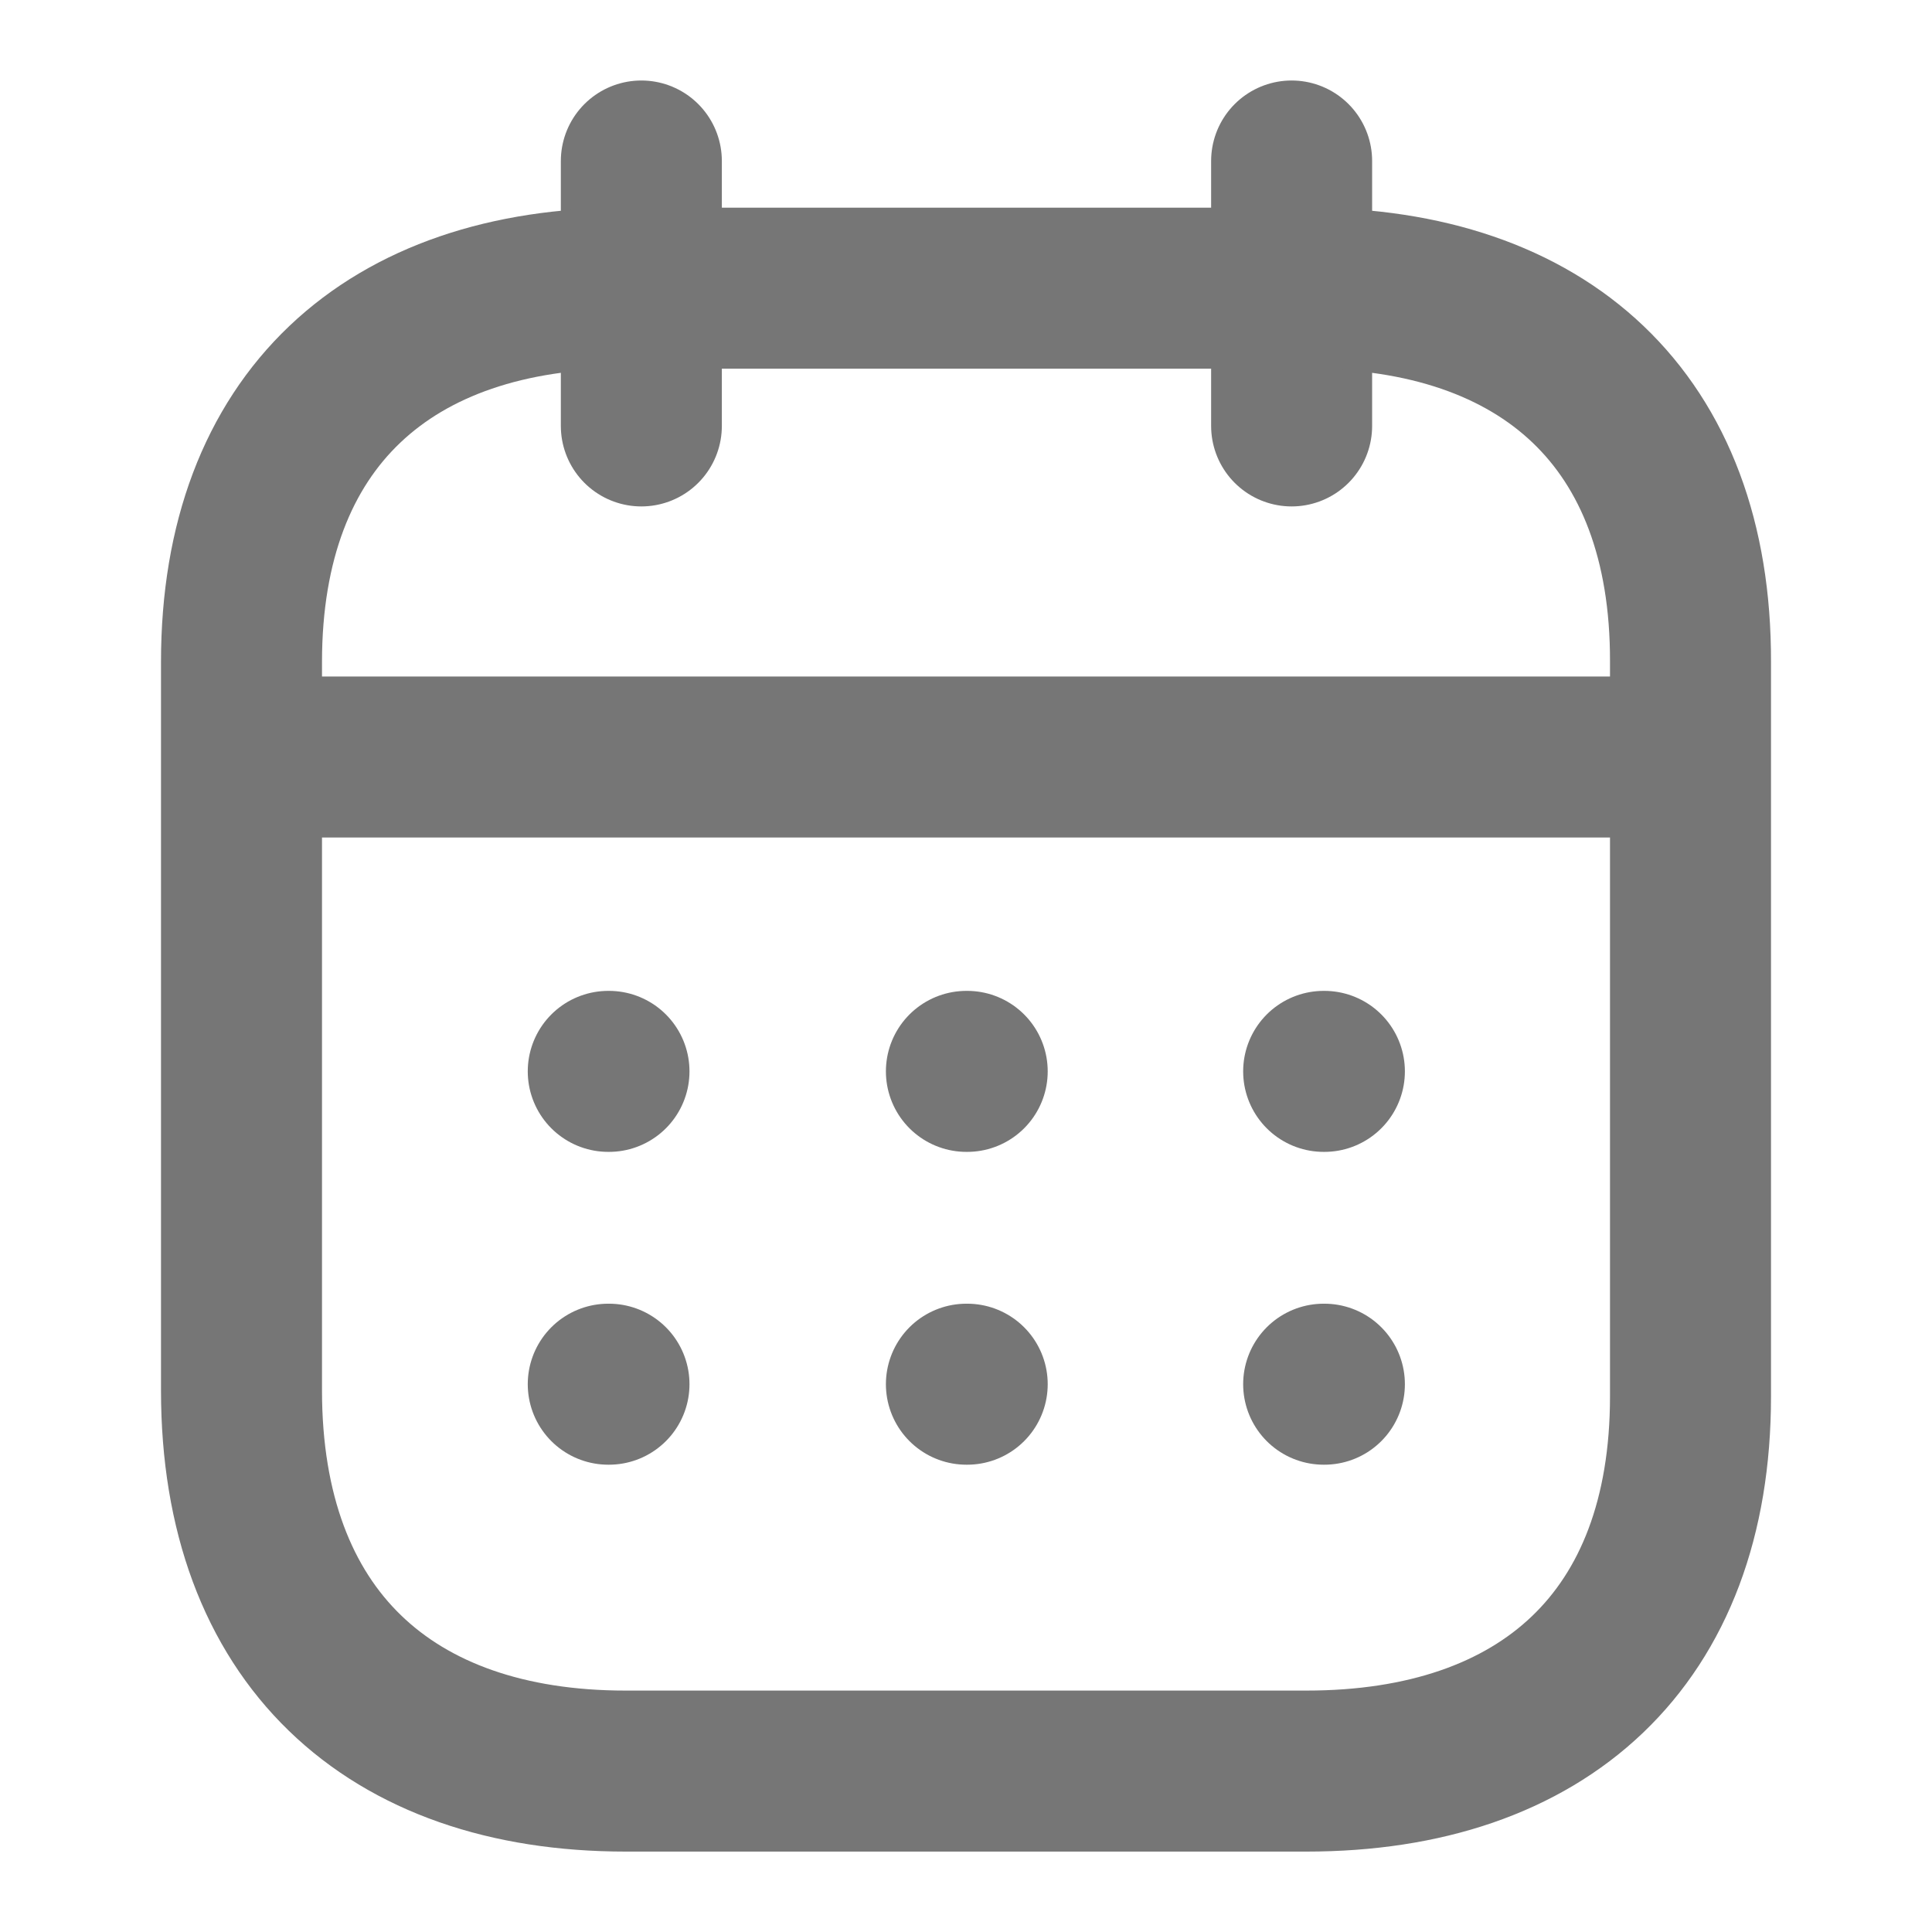 <svg width="24" height="24" viewBox="0 0 24 24" fill="none" xmlns="http://www.w3.org/2000/svg">
<path d="M3.094 9.404H20.918" stroke="#767676" stroke-width="2" stroke-linecap="round" stroke-linejoin="round"/>
<path d="M16.443 13.309H16.452" stroke="#767676" stroke-width="2" stroke-linecap="round" stroke-linejoin="round"/>
<path d="M12.005 13.309H12.015" stroke="#767676" stroke-width="2" stroke-linecap="round" stroke-linejoin="round"/>
<path d="M7.556 13.309H7.565" stroke="#767676" stroke-width="2" stroke-linecap="round" stroke-linejoin="round"/>
<path d="M16.443 17.195H16.452" stroke="#767676" stroke-width="2" stroke-linecap="round" stroke-linejoin="round"/>
<path d="M12.005 17.195H12.015" stroke="#767676" stroke-width="2" stroke-linecap="round" stroke-linejoin="round"/>
<path d="M7.556 17.195H7.565" stroke="#767676" stroke-width="2" stroke-linecap="round" stroke-linejoin="round"/>
<path d="M16.045 2V5.291" stroke="#767676" stroke-width="2" stroke-linecap="round" stroke-linejoin="round"/>
<path d="M7.967 2V5.291" stroke="#767676" stroke-width="2" stroke-linecap="round" stroke-linejoin="round"/>
<path fill-rule="evenodd" clip-rule="evenodd" d="M16.238 3.58H7.771C4.834 3.58 3 5.216 3 8.223V17.273C3 20.327 4.834 22.001 7.771 22.001H16.229C19.175 22.001 21 20.355 21 17.348V8.223C21.009 5.216 19.184 3.58 16.238 3.58Z" stroke="#767676" stroke-width="2" stroke-linecap="round" stroke-linejoin="round"/>
</svg>
